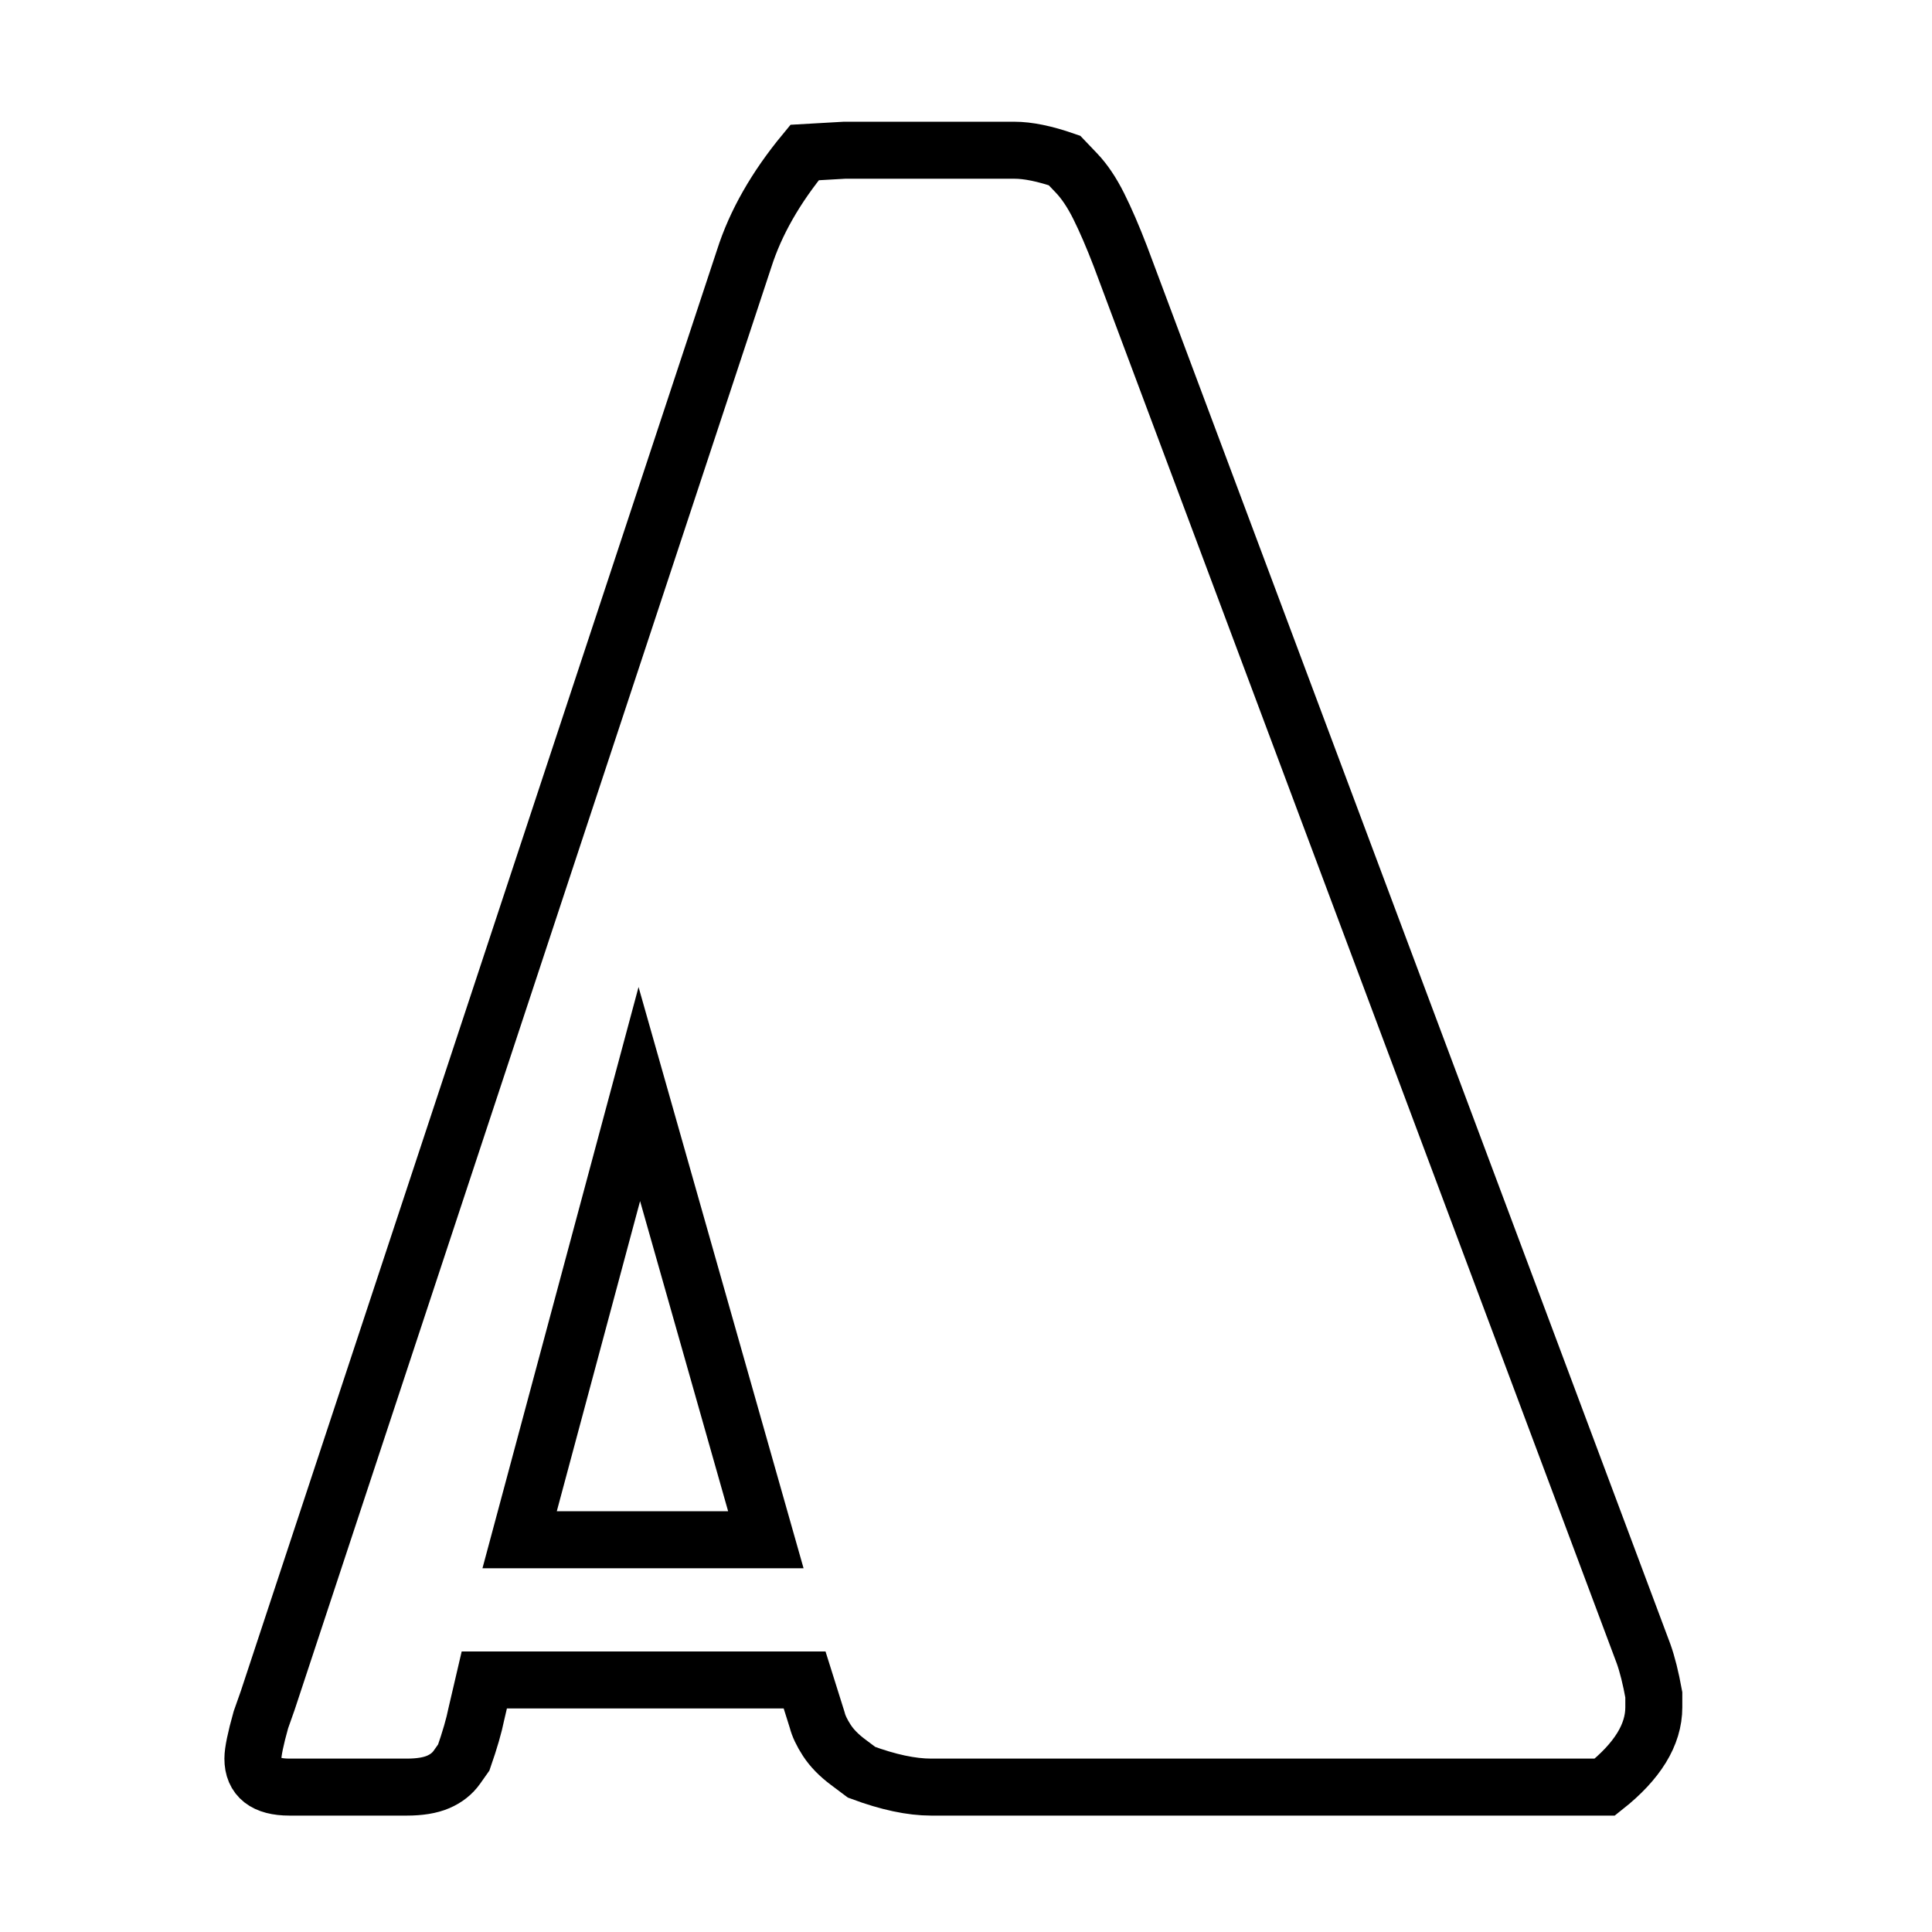 <svg width="100" height="100" viewBox="0 0 100 100" xmlns="http://www.w3.org/2000/svg">
  <g transform="translate(12.5, 92.5) scale(0.059, -0.059)">
    <path d="M 678.00 1436.00 Q 696.00 1436.00 722.00 1427.00 Q 722.00 1427.00 732.50 1416.00 Q 743.00 1405.00 752.00 1387.00 Q 761.00 1369.00 771.00 1343.00 L 1230.00 117.00 Q 1235.00 103.00 1239.00 81.00 Q 1239.00 81.00 1239.00 70.00 Q 1239.00 34.00 1196.00 0.00 Q 1196.00 0.00 1172.00 0.00 L 605.00 0.00 Q 579.00 0.00 544.00 13.00 Q 544.00 13.00 532.00 22.00 Q 520.00 31.00 513.50 41.00 Q 507.00 51.00 505.00 59.00 L 494.00 94.00 L 213.00 94.00 L 206.00 64.00 Q 203.00 49.00 195.00 26.00 Q 195.00 26.00 189.00 17.50 Q 183.00 9.00 172.50 4.50 Q 162.00 0.00 145.00 0.00 L 42.00 0.00 Q 10.00 0.00 10.00 25.00 Q 10.00 34.00 17.00 59.00 Q 17.00 59.00 23.00 76.00 L 441.00 1341.00 Q 456.00 1388.00 494.00 1434.00 Q 494.00 1434.00 529.00 1436.00 Z M 244.00 217.00 L 460.00 217.00 L 349.00 608.00 Z" stroke-width='50' stroke="oklch(0.45 0.05 45)" fill='none' />
  </g>
</svg>
